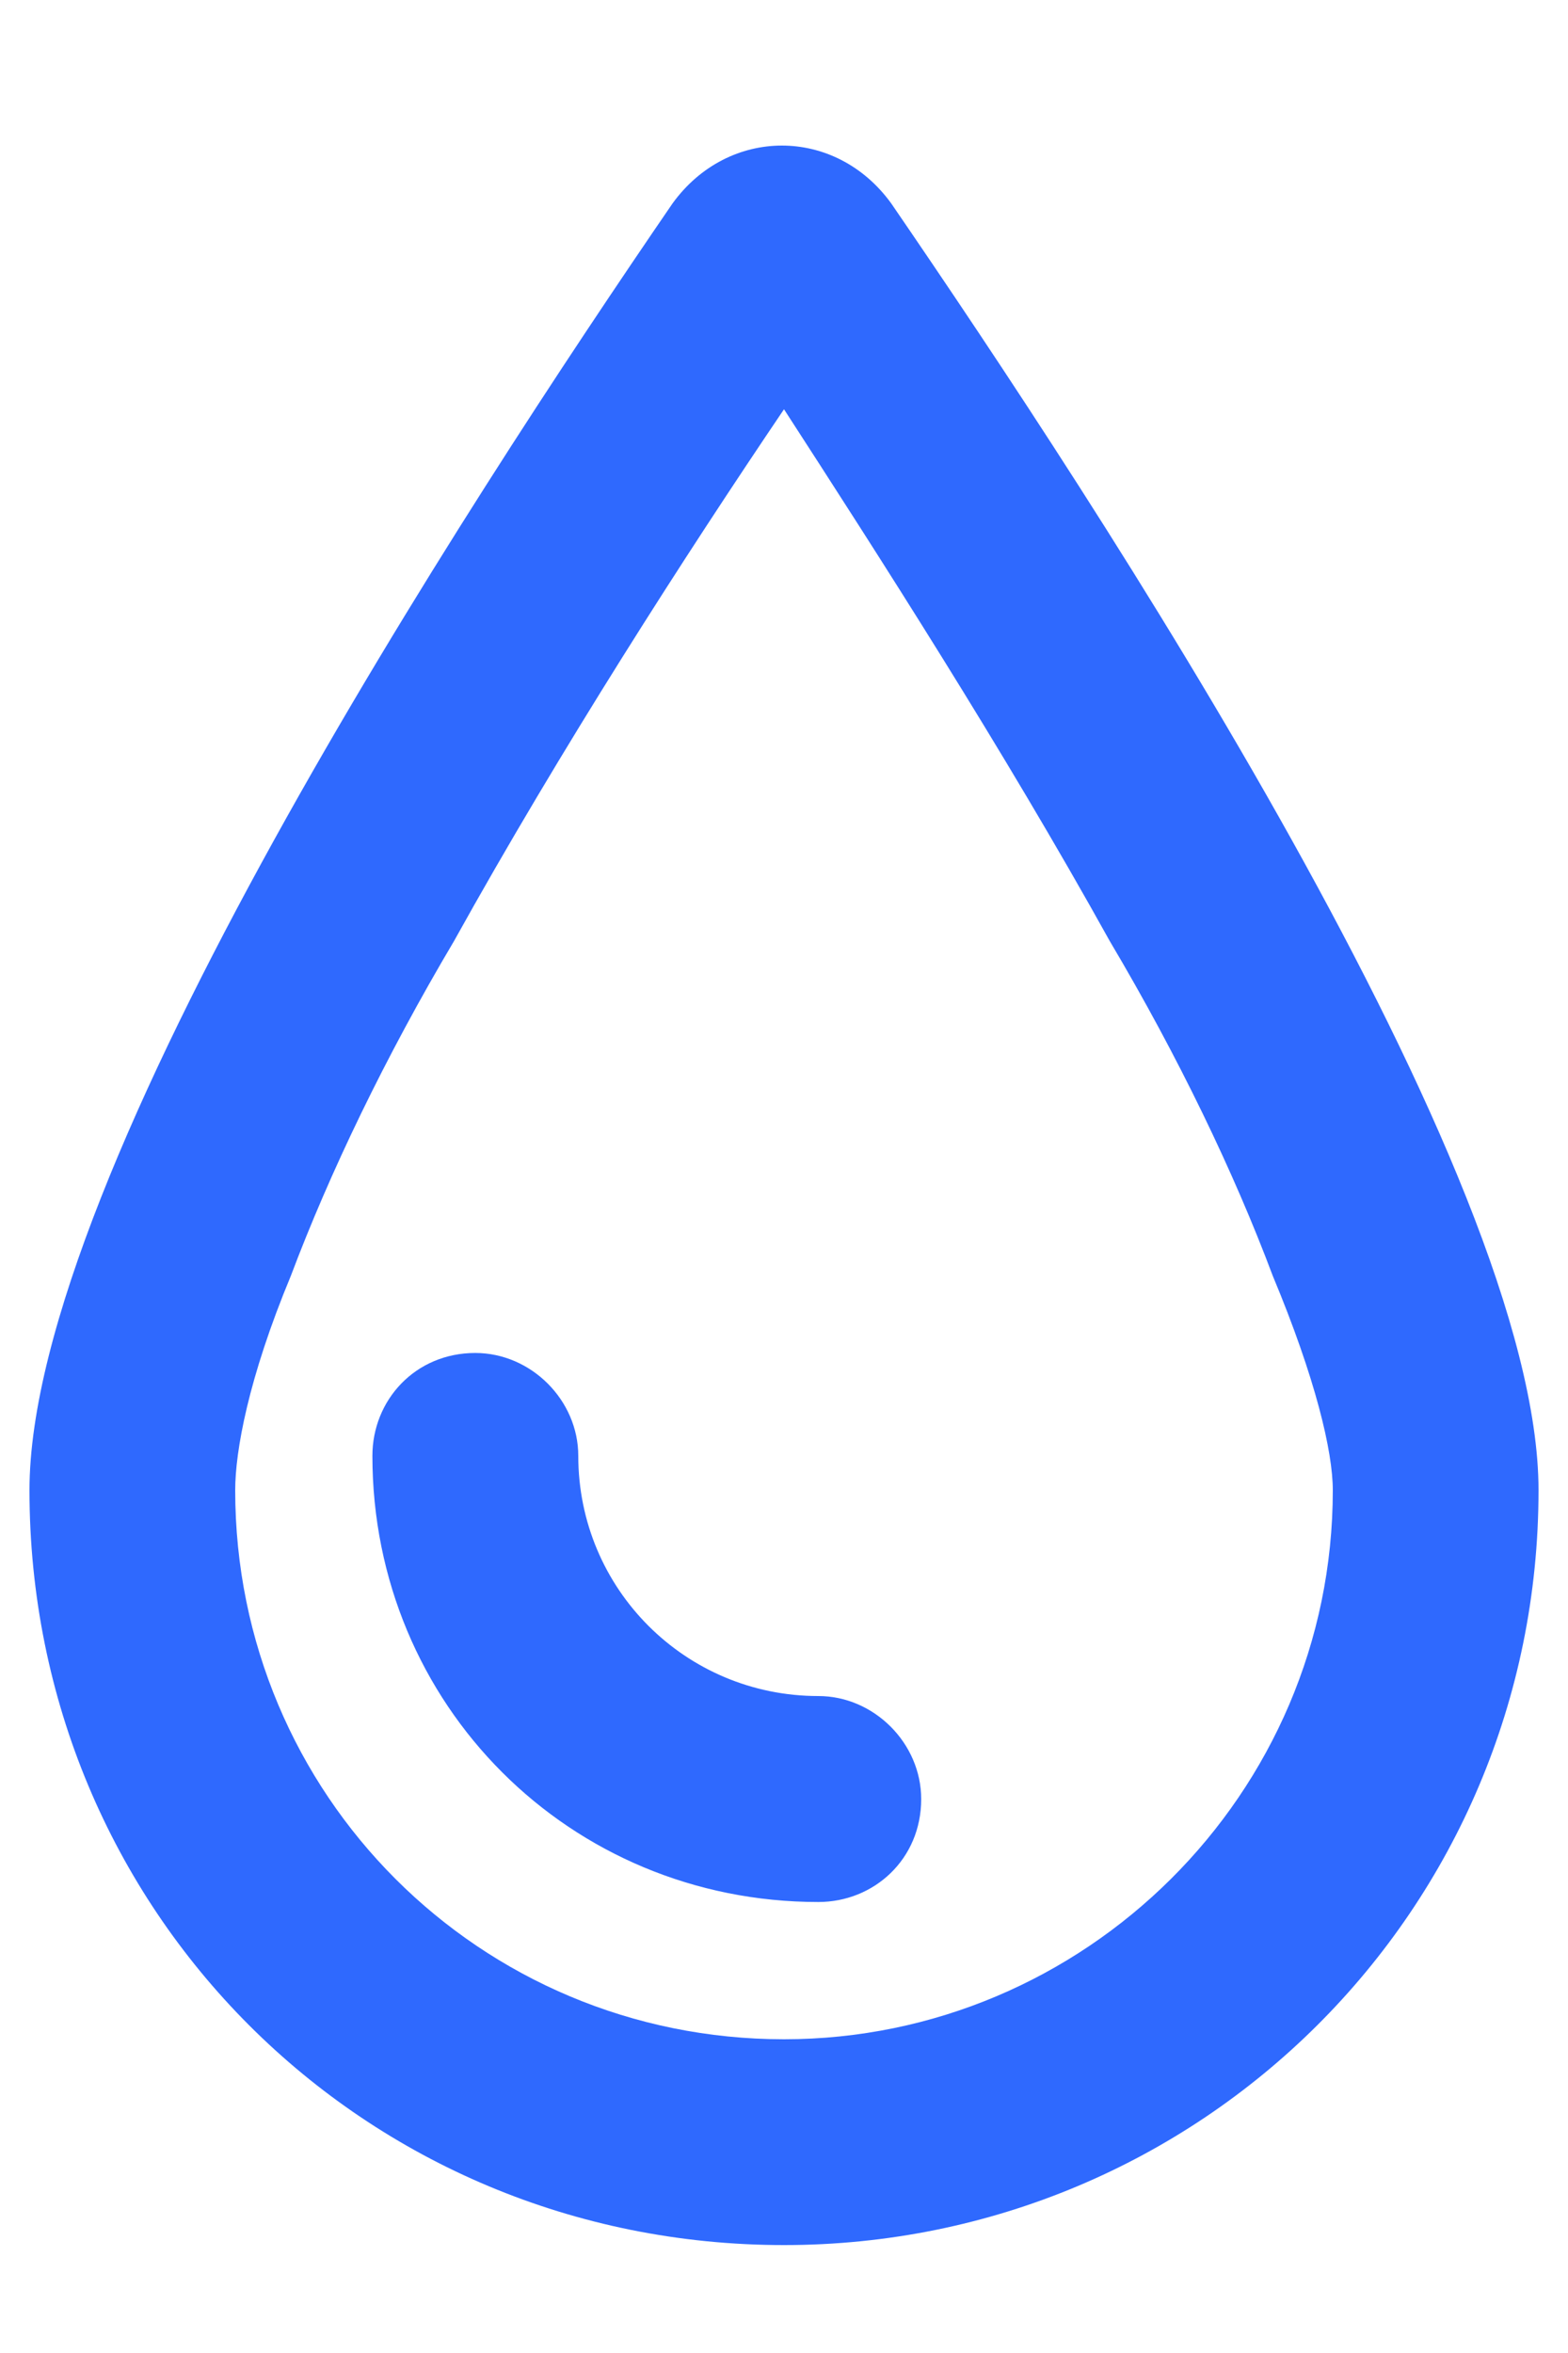<svg width="10" height="15" viewBox="0 0 10 15" fill="none" xmlns="http://www.w3.org/2000/svg">
<path d="M5.219 10.812C5.574 10.812 5.875 11.113 5.875 11.469C5.875 11.852 5.574 12.125 5.219 12.125C3.633 12.125 2.375 10.867 2.375 9.281C2.375 8.926 2.648 8.625 3.031 8.625C3.387 8.625 3.688 8.926 3.688 9.281C3.688 10.129 4.371 10.812 5.219 10.812ZM9.812 9.5C9.812 12.18 7.652 14.312 5 14.312C2.32 14.312 0.188 12.18 0.188 9.5C0.188 7.477 2.977 3.211 4.289 1.297C4.645 0.805 5.328 0.805 5.684 1.297C6.996 3.211 9.812 7.477 9.812 9.5ZM8.117 8.133C7.871 7.477 7.516 6.738 7.078 6C6.395 4.77 5.602 3.539 5 2.609C4.371 3.539 3.578 4.77 2.895 6C2.457 6.738 2.102 7.477 1.855 8.133C1.582 8.789 1.5 9.254 1.5 9.5C1.5 11.441 3.059 13 5 13C6.914 13 8.5 11.441 8.5 9.5C8.5 9.254 8.391 8.789 8.117 8.133Z" fill="#2F69FE"/>
</svg>
